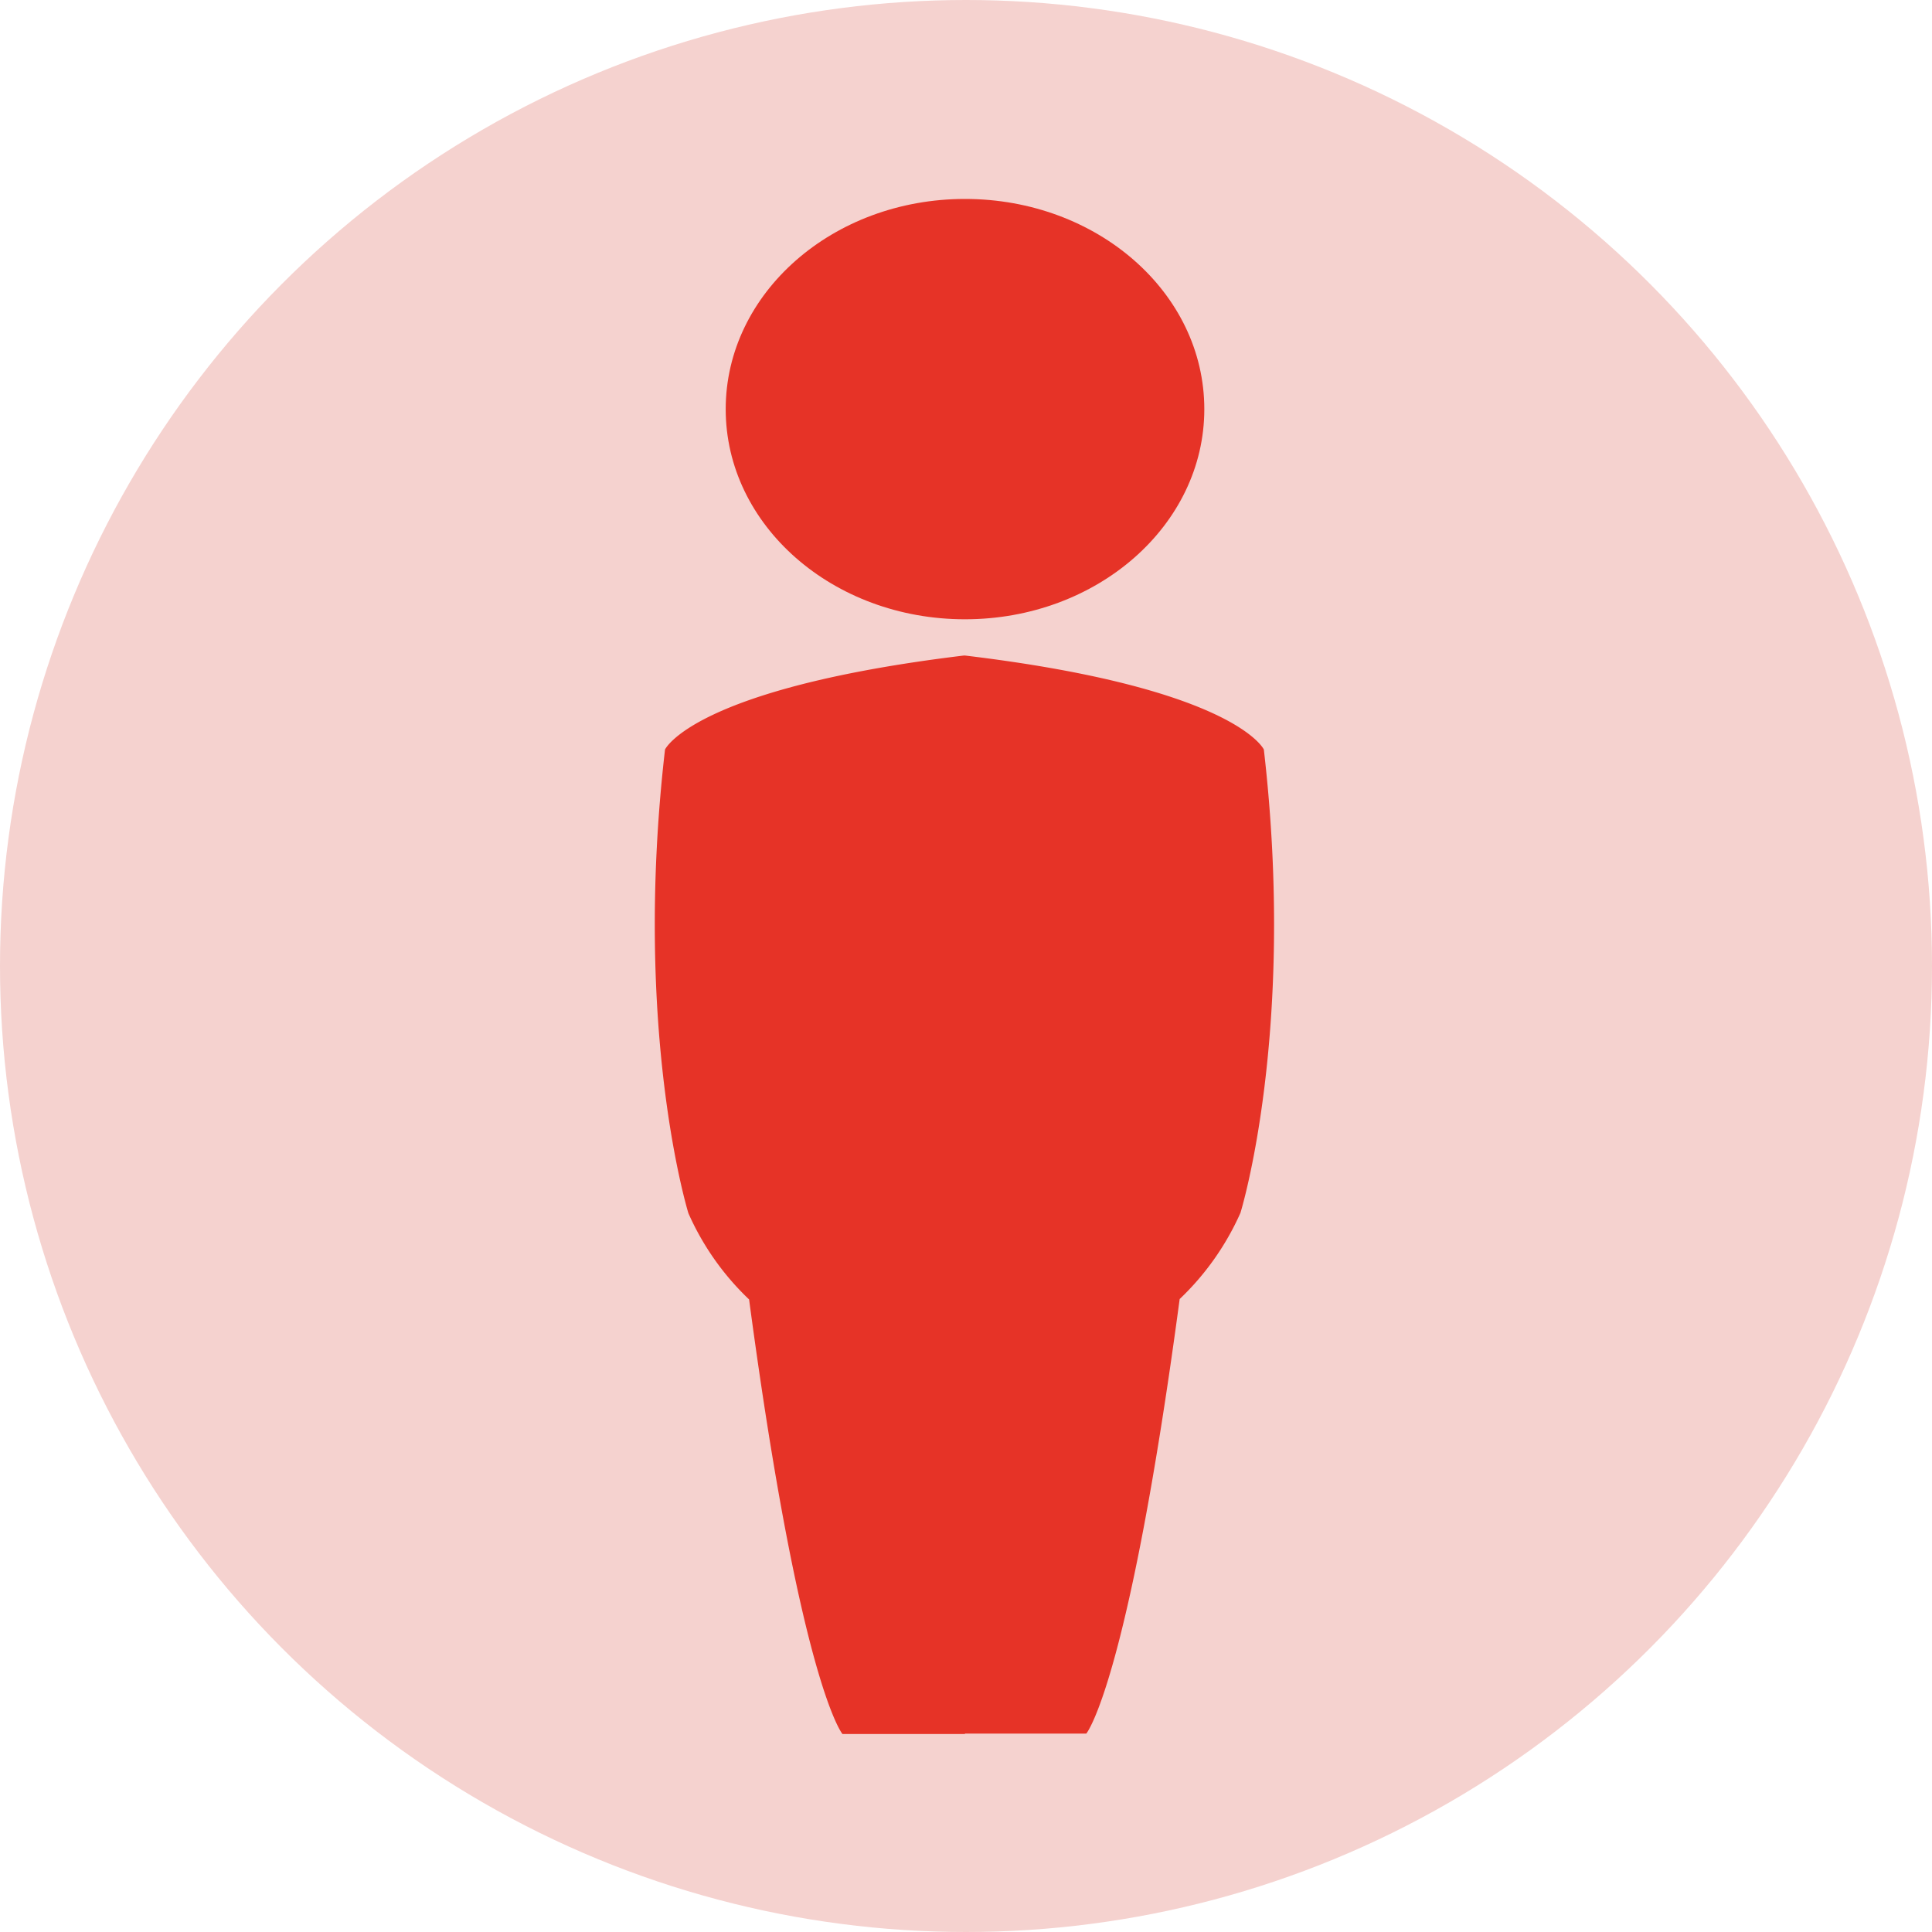 <svg id="Calque_1" data-name="Calque 1" xmlns="http://www.w3.org/2000/svg" viewBox="0 0 185 185"><defs><style>.cls-1{fill:#f5d2cf;}.cls-2{fill:#e63327;}</style></defs><circle class="cls-1" cx="92.5" cy="92.5" r="92.5"/><path class="cls-2" d="M960.28,613.82H971.9s4-4.7,8.94-41.61a25.88,25.88,0,0,0,5.82-8.25s5.37-17.28,2.24-44.37c0,0-2.69-5.89-28.62-9h-.1c-25.94,3.14-28.62,9-28.62,9C928.43,546.68,933.8,564,933.8,564a25.77,25.77,0,0,0,5.81,8.25c4.93,36.91,8.94,41.61,8.94,41.61h11.73Z" transform="translate(-867.88 -447.82)"/><path class="cls-2" d="M983.2,487c0,11.12-10.26,20.12-22.92,20.12s-22.91-9-22.91-20.12,10.26-20.13,22.91-20.13S983.2,475.84,983.2,487Z" transform="translate(-867.88 -447.82)"/></svg>
